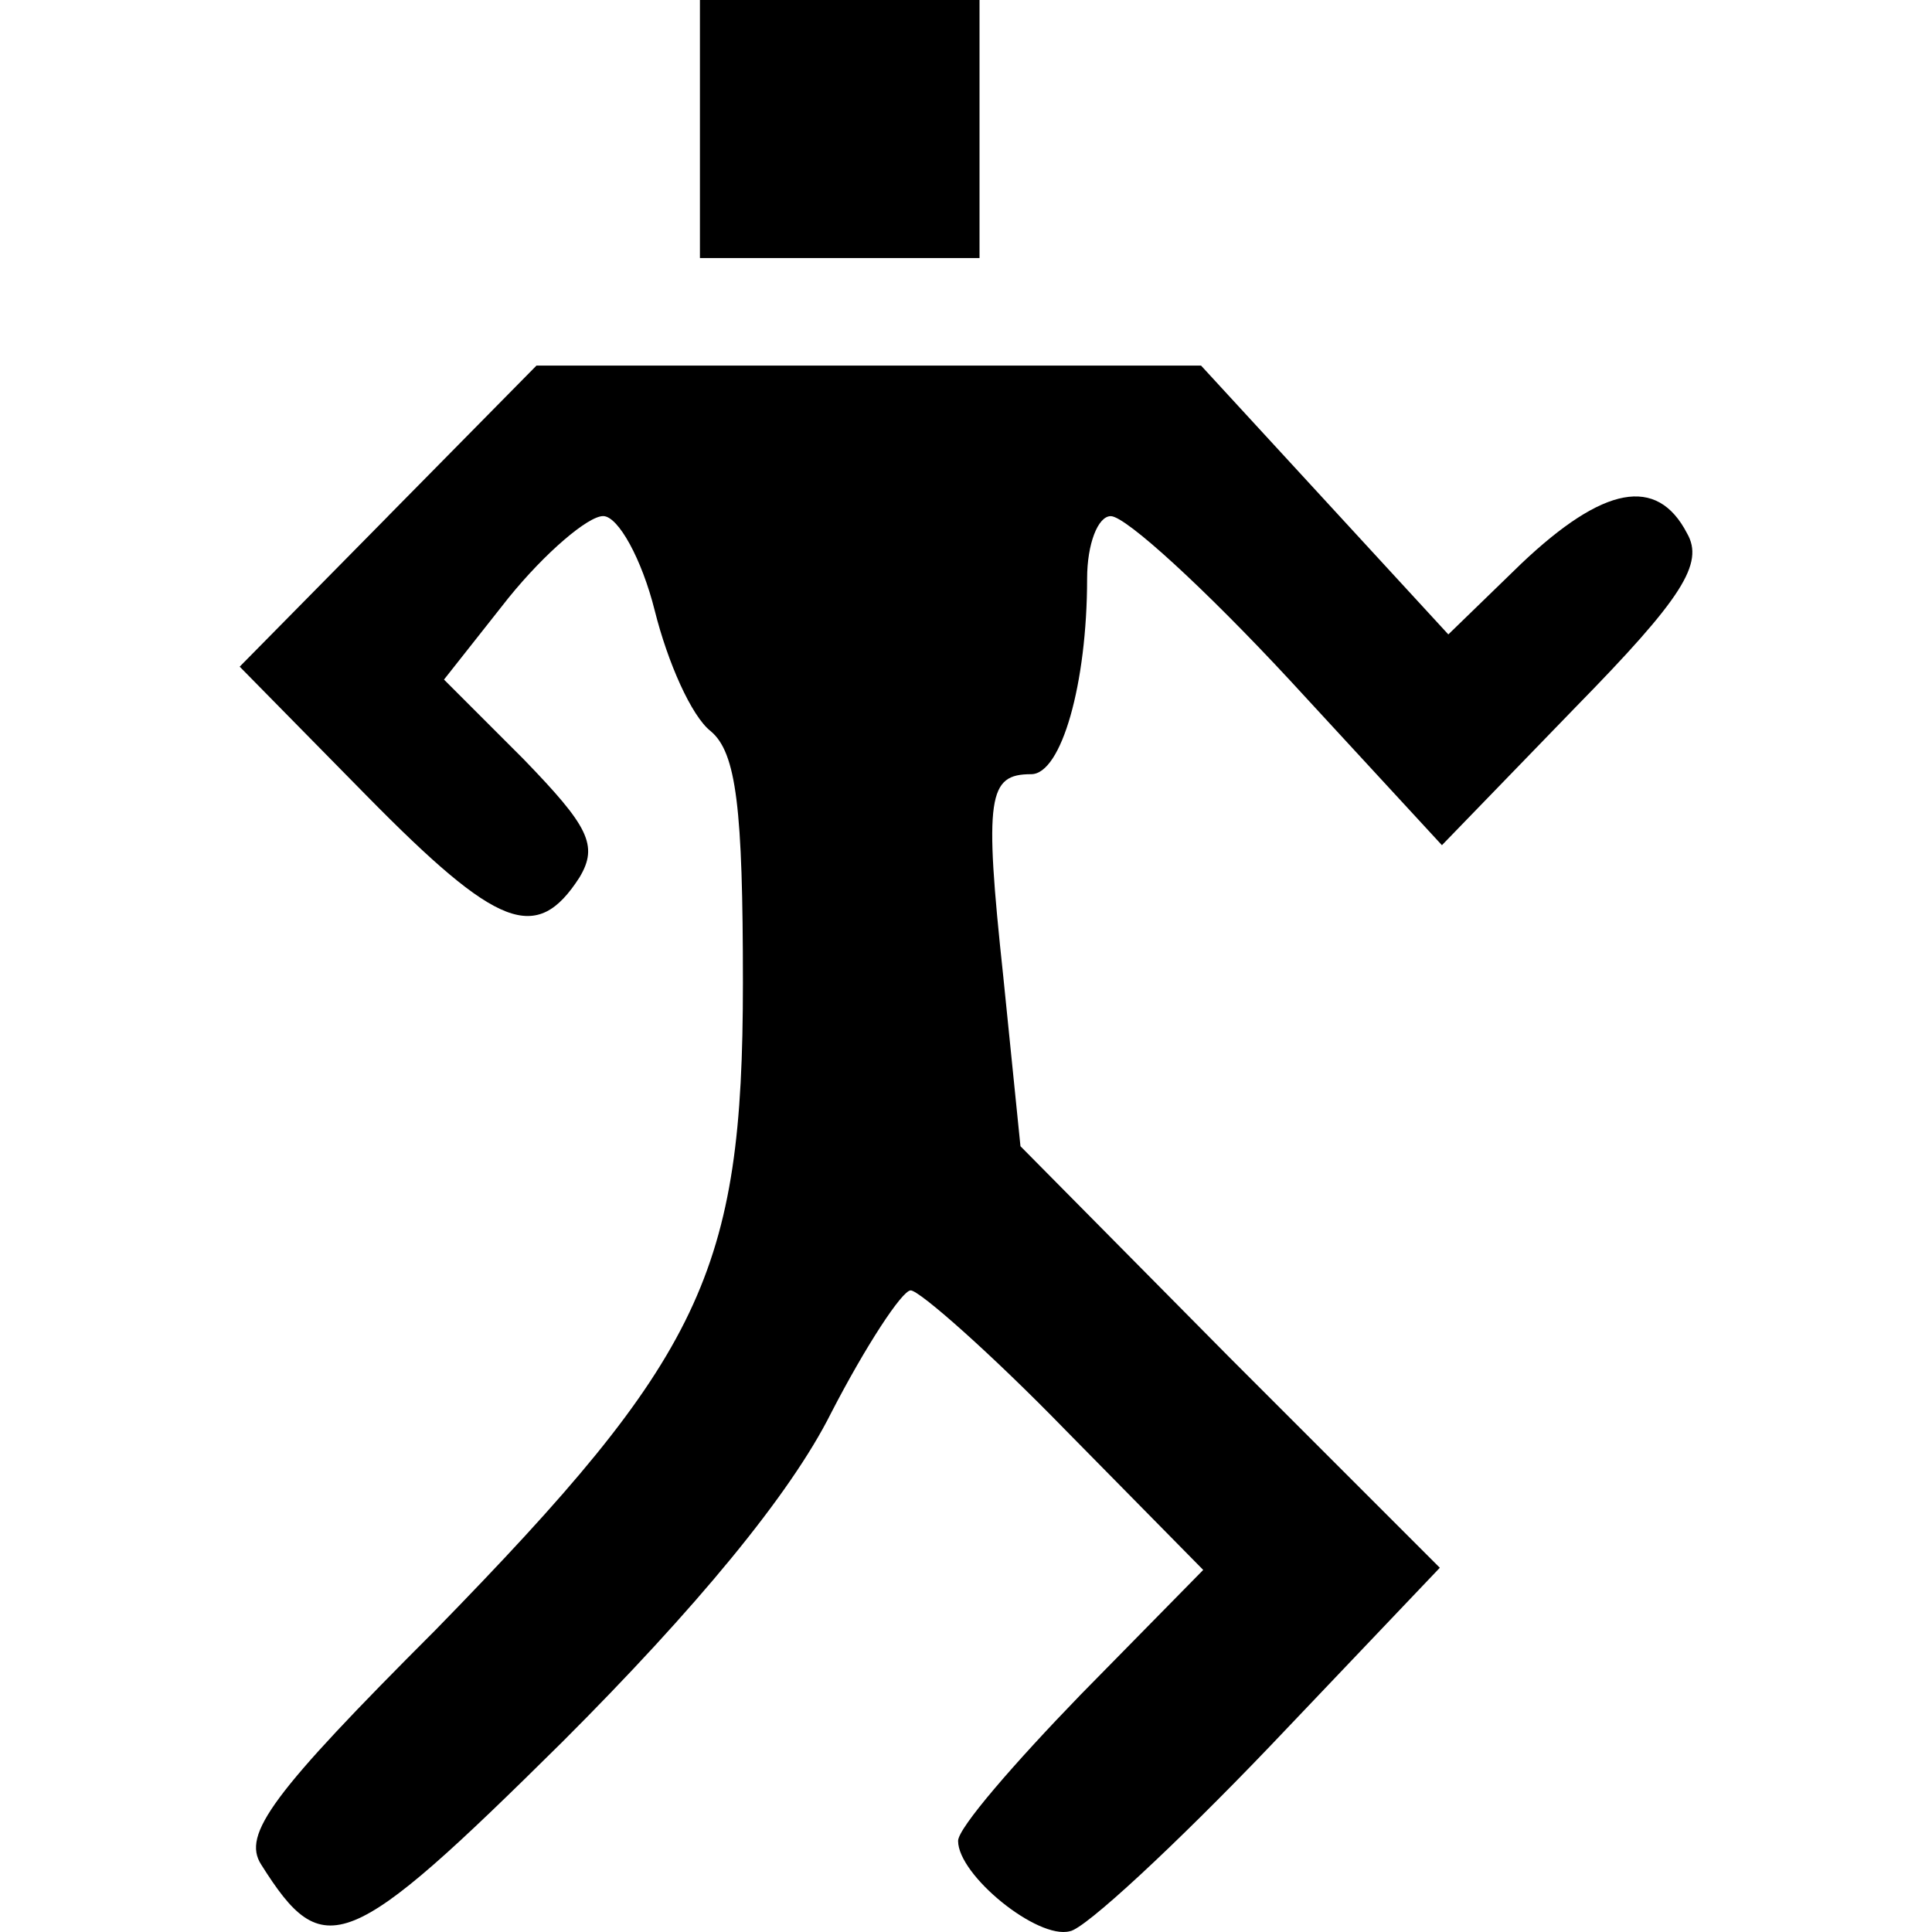 <!-- Generated by IcoMoon.io -->
<svg version="1.1" xmlns="http://www.w3.org/2000/svg" width="100%" height="100%" viewBox="0 0 32 32">
<title>agility-osrs</title>
<path d="M11.593 2.137v2.137h4.631v-4.274h-4.631v2.137z"></path>
<path d="M6.428 8.549l-2.458 2.493 2.102 2.137c2.173 2.208 2.814 2.458 3.526 1.354 0.321-0.534 0.142-0.855-0.926-1.959l-1.318-1.318 1.069-1.354c0.606-0.748 1.318-1.354 1.567-1.354s0.641 0.712 0.855 1.567c0.214 0.855 0.606 1.745 0.926 1.995 0.427 0.356 0.534 1.282 0.534 4.168 0 4.809-0.677 6.198-5.094 10.722-2.707 2.707-3.206 3.384-2.885 3.883 1.033 1.639 1.425 1.496 4.987-2.030 2.208-2.208 3.776-4.096 4.453-5.45 0.57-1.104 1.175-2.030 1.318-2.030s1.318 1.033 2.565 2.315l2.28 2.315-2.030 2.066c-1.104 1.14-2.030 2.208-2.030 2.422 0 0.57 1.318 1.639 1.852 1.496 0.249-0.036 1.745-1.425 3.313-3.063l2.814-2.957-3.491-3.491-3.455-3.491-0.285-2.814c-0.321-2.992-0.249-3.348 0.463-3.348 0.499 0 0.926-1.496 0.926-3.241 0-0.57 0.178-1.033 0.392-1.033 0.249 0 1.567 1.211 2.956 2.707l2.529 2.743 2.208-2.28c1.781-1.817 2.137-2.387 1.852-2.885-0.499-0.962-1.389-0.784-2.743 0.499l-1.211 1.175-4.096-4.453h-11.007l-2.458 2.493z"></path>
</svg>
